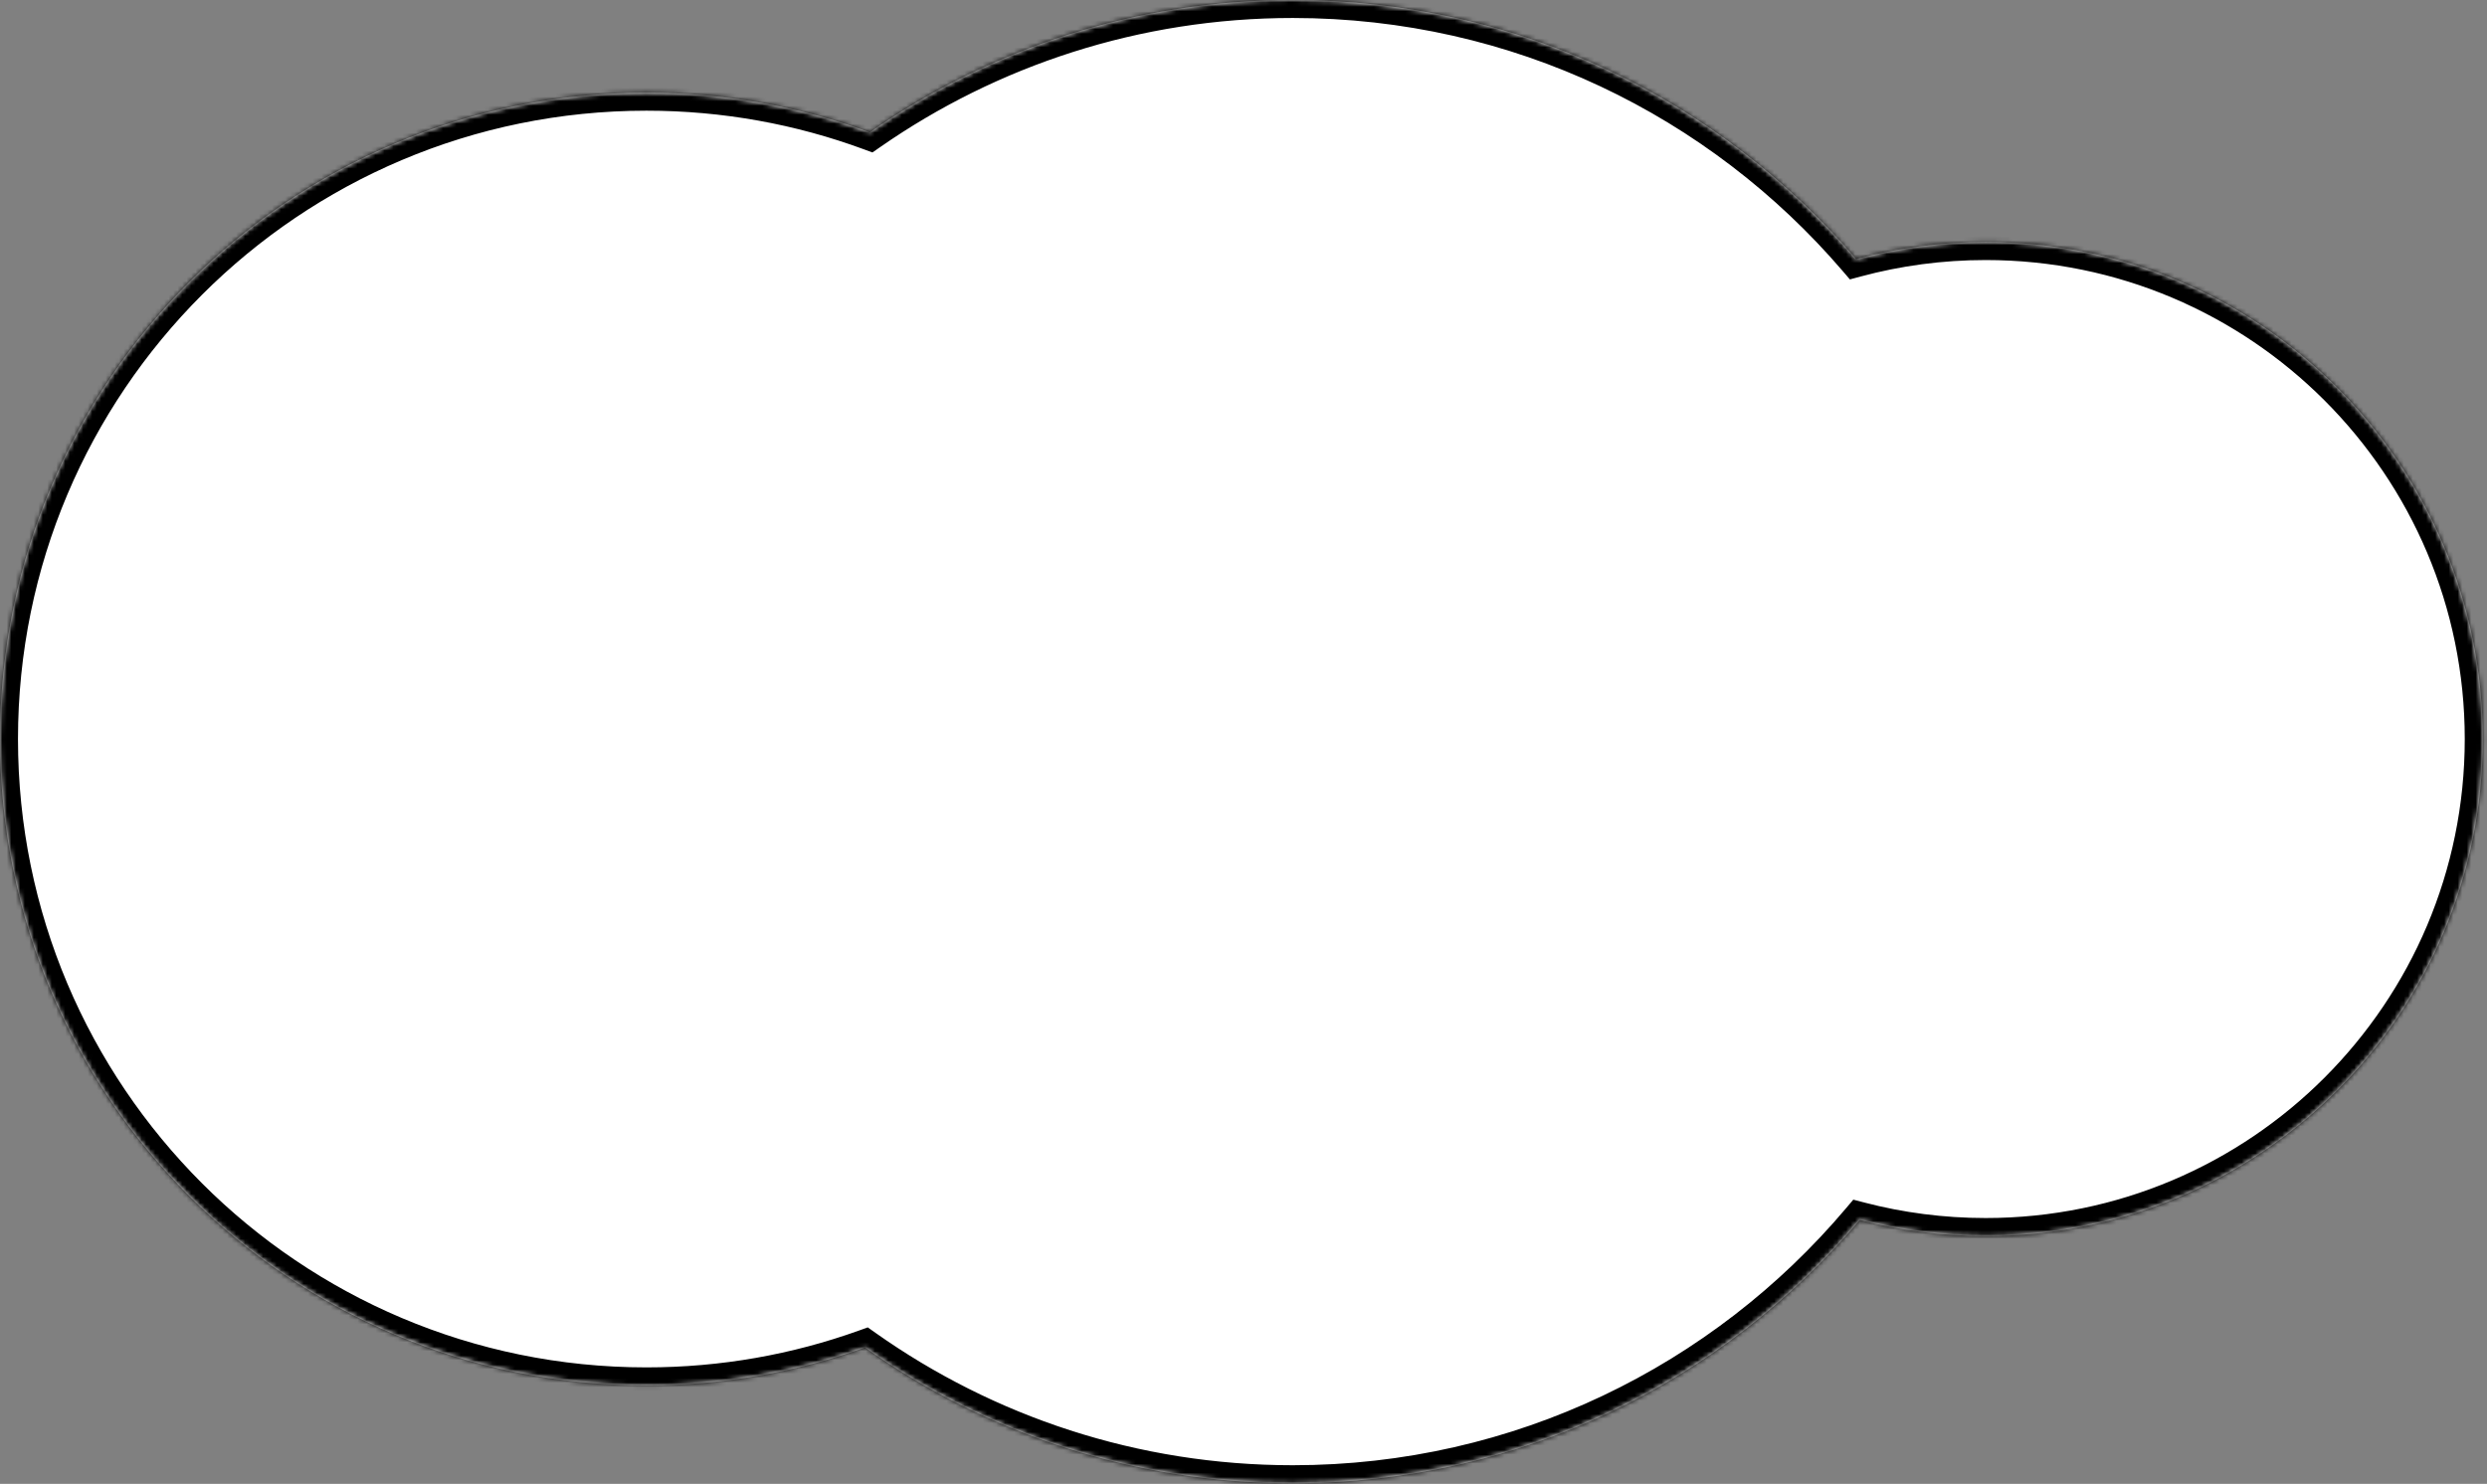 <svg width="553" height="330" viewBox="0 0 553 330" fill="none" xmlns="http://www.w3.org/2000/svg">
<rect x="0" y="0" width="553" height="330" fill="#808080" stroke="none"/>
<mask id="path-1-inside-1_352_1120" fill="white">
<path fill-rule="evenodd" clip-rule="evenodd" d="M413.524 271.303C383.27 307.115 338.031 329.857 287.479 329.857C252.048 329.857 219.226 318.685 192.345 299.67C177.163 305.124 160.799 308.096 143.74 308.096C64.355 308.096 0 243.741 0 164.356C0 84.971 64.355 20.616 143.74 20.616C161.202 20.616 177.937 23.73 193.42 29.433C220.099 10.877 252.519 0 287.479 0C337.59 0 382.48 22.348 412.729 57.62C421.911 55.149 431.565 53.831 441.528 53.831C502.569 53.831 552.053 103.315 552.053 164.356C552.053 225.397 502.569 274.881 441.528 274.881C431.852 274.881 422.467 273.638 413.524 271.303Z"/>
</mask>
<path fill-rule="evenodd" clip-rule="evenodd" d="M413.524 271.303C383.27 307.115 338.031 329.857 287.479 329.857C252.048 329.857 219.226 318.685 192.345 299.67C177.163 305.124 160.799 308.096 143.74 308.096C64.355 308.096 0 243.741 0 164.356C0 84.971 64.355 20.616 143.74 20.616C161.202 20.616 177.937 23.73 193.42 29.433C220.099 10.877 252.519 0 287.479 0C337.59 0 382.48 22.348 412.729 57.62C421.911 55.149 431.565 53.831 441.528 53.831C502.569 53.831 552.053 103.315 552.053 164.356C552.053 225.397 502.569 274.881 441.528 274.881C431.852 274.881 422.467 273.638 413.524 271.303Z" fill="white"/>
<path d="M413.524 271.303L414.535 267.432L412.095 266.795L410.468 268.721L413.524 271.303ZM192.345 299.67L194.655 296.405L192.953 295.202L190.992 295.906L192.345 299.67ZM193.42 29.433L192.038 33.186L193.993 33.907L195.704 32.717L193.42 29.433ZM412.729 57.62L409.692 60.224L411.334 62.138L413.768 61.483L412.729 57.62ZM287.479 333.857C339.258 333.857 385.598 310.557 416.58 273.884L410.468 268.721C380.942 303.672 336.804 325.857 287.479 325.857V333.857ZM190.035 302.936C217.57 322.413 251.194 333.857 287.479 333.857V325.857C252.902 325.857 220.883 314.957 194.655 296.405L190.035 302.936ZM143.74 312.096C161.266 312.096 178.088 309.042 193.697 303.435L190.992 295.906C176.239 301.206 160.331 304.096 143.74 304.096V312.096ZM-4 164.356C-4 245.951 62.145 312.096 143.74 312.096V304.096C66.564 304.096 4 241.532 4 164.356H-4ZM143.74 16.616C62.145 16.616 -4 82.761 -4 164.356H4C4 87.18 66.564 24.616 143.74 24.616V16.616ZM194.803 25.679C178.884 19.816 161.681 16.616 143.74 16.616V24.616C160.724 24.616 176.991 27.644 192.038 33.186L194.803 25.679ZM287.479 -4C251.677 -4 218.464 7.142 191.136 26.149L195.704 32.717C221.735 14.613 253.362 4 287.479 4V-4ZM415.765 55.017C384.789 18.895 338.806 -4 287.479 -4V4C336.373 4 380.171 25.8 409.692 60.224L415.765 55.017ZM413.768 61.483C422.614 59.102 431.919 57.831 441.528 57.831V49.831C431.211 49.831 421.207 51.196 411.689 53.758L413.768 61.483ZM441.528 57.831C500.36 57.831 548.053 105.524 548.053 164.356H556.053C556.053 101.106 504.778 49.831 441.528 49.831V57.831ZM548.053 164.356C548.053 223.188 500.36 270.881 441.528 270.881V278.881C504.778 278.881 556.053 227.607 556.053 164.356H548.053ZM441.528 270.881C432.196 270.881 423.151 269.682 414.535 267.432L412.513 275.173C421.784 277.594 431.508 278.881 441.528 278.881V270.881Z" fill="black" mask="url(#path-1-inside-1_352_1120)"/>
</svg>
